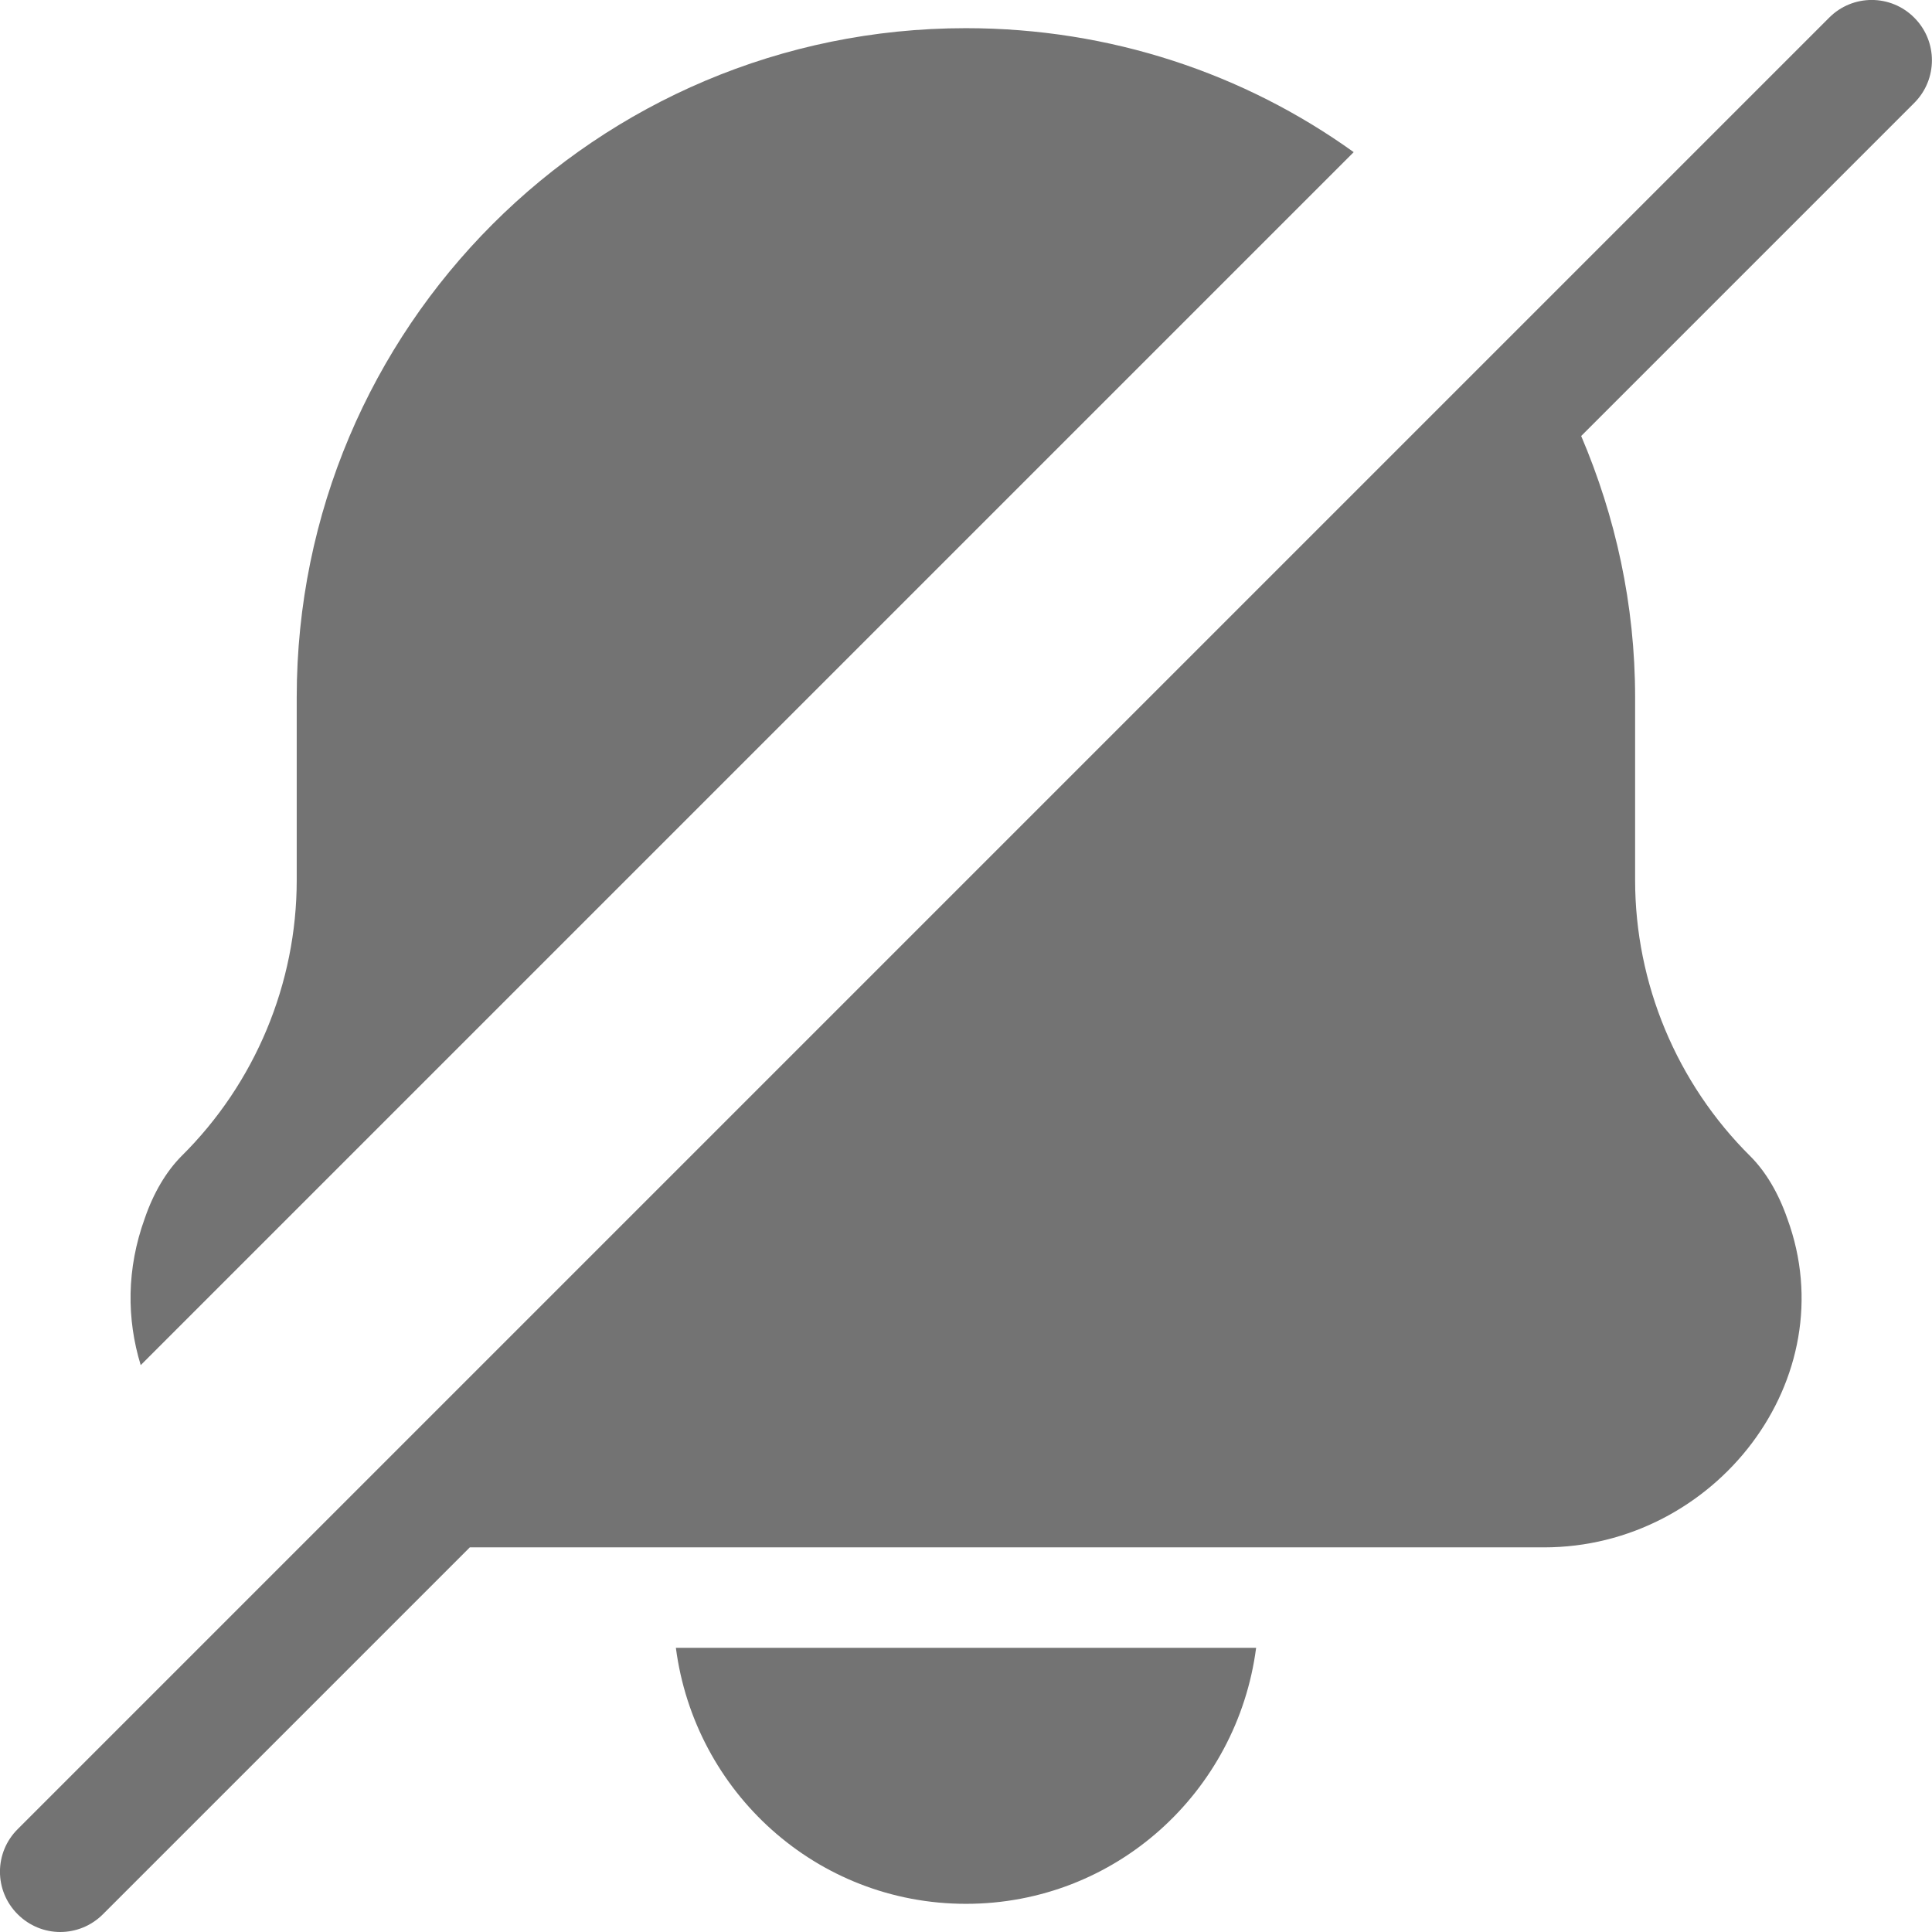<svg width="12" height="12" viewBox="0 0 12 12" fill="none" xmlns="http://www.w3.org/2000/svg">
<path d="M8.408 0.945C7.73 0.458 6.898 0.175 5.999 0.175C3.703 0.175 1.843 2.035 1.843 4.331V5.467C1.843 6.108 1.585 6.728 1.127 7.181C1.032 7.277 0.953 7.41 0.899 7.568C0.786 7.88 0.786 8.192 0.874 8.479L8.408 0.945Z" fill="#737373"/>
<path d="M4.198 10.235C4.315 11.131 5.072 11.825 6 11.825C6.928 11.825 7.685 11.131 7.802 10.235H4.198Z" fill="#737373"/>
<path d="M11.89 0.11C11.744 -0.037 11.507 -0.037 11.361 0.11L0.11 11.361C-0.037 11.507 -0.037 11.744 0.11 11.89C0.183 11.963 0.279 12 0.374 12C0.47 12 0.566 11.963 0.639 11.89L2.918 9.611H9.59C10.655 9.611 11.467 8.563 11.101 7.568C11.046 7.41 10.967 7.277 10.872 7.182C10.414 6.728 10.156 6.108 10.156 5.467V4.332C10.156 3.754 10.034 3.208 9.821 2.708L11.89 0.639C12.036 0.493 12.036 0.256 11.89 0.11Z" fill="#737373"/>
</svg>
